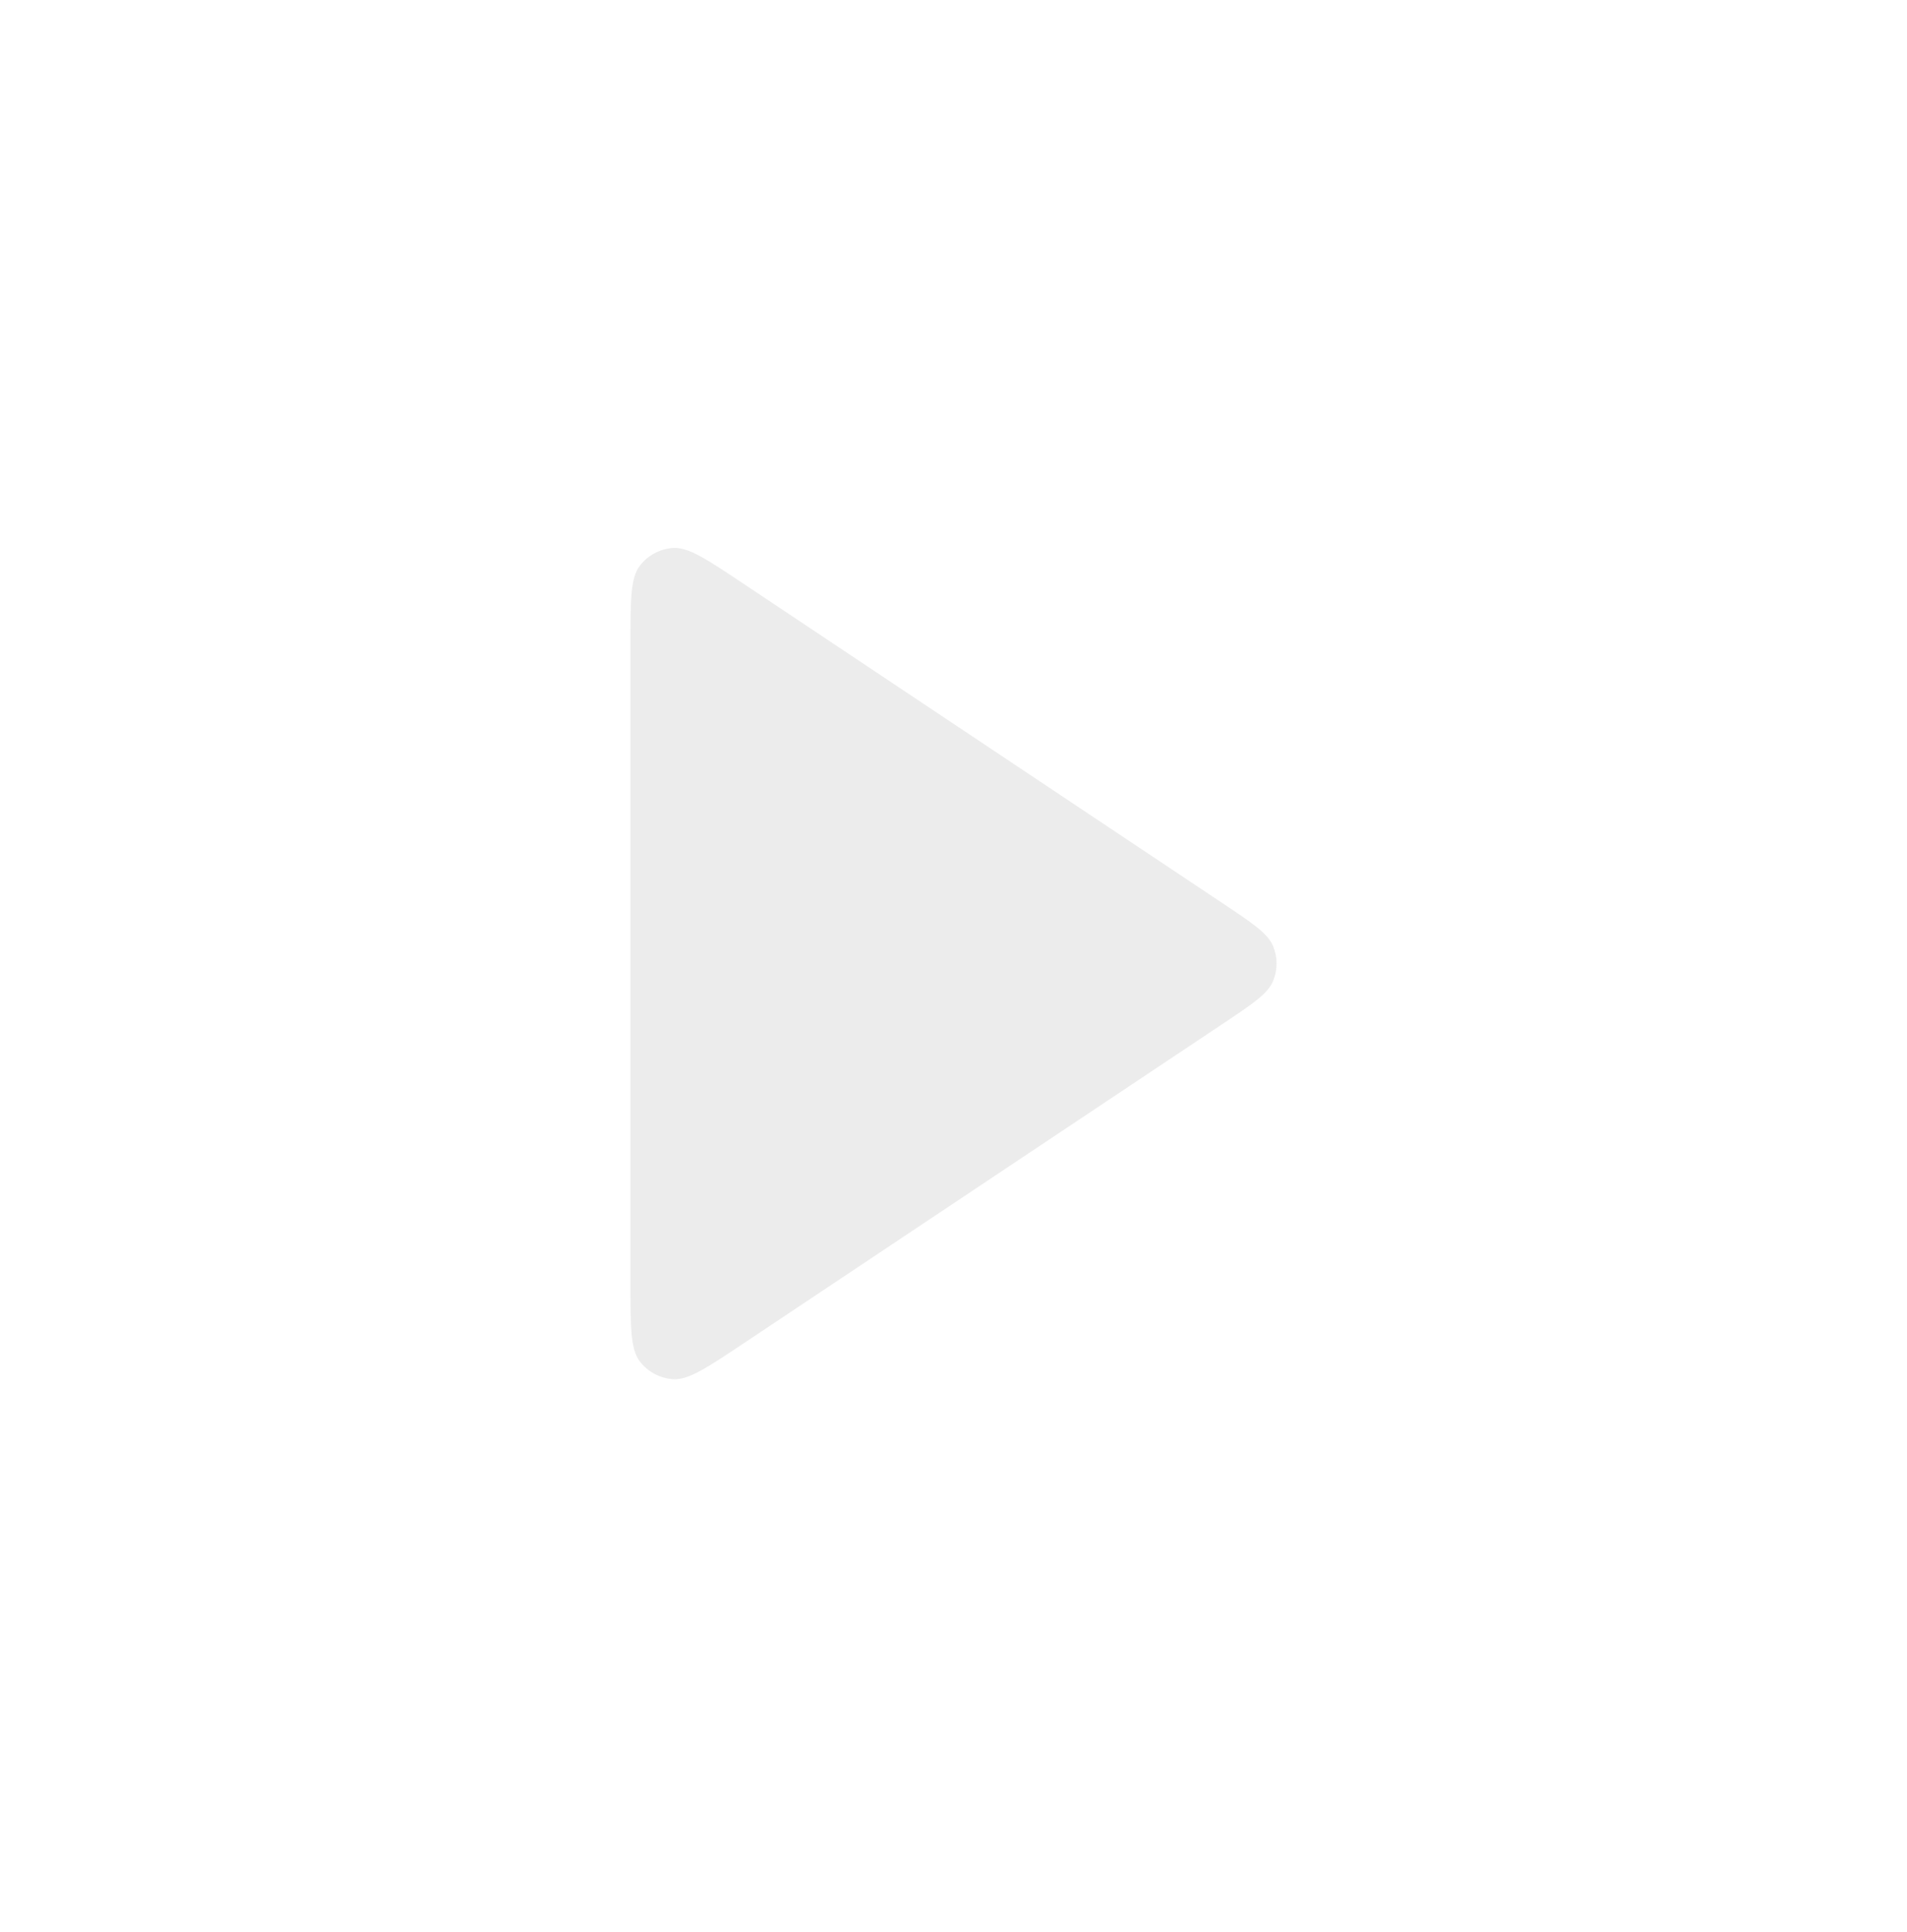 <svg width="77" height="78" viewBox="0 0 77 78" fill="none" xmlns="http://www.w3.org/2000/svg">
<g filter="url(#filter0_b_30_10364)">
<rect y="0.395" width="77" height="77" rx="38.5" fill="white" fill-opacity="0.36"/>
<path d="M25.457 26.013C25.457 24.229 25.457 23.337 25.829 22.845C26.153 22.416 26.649 22.151 27.185 22.119C27.801 22.082 28.543 22.577 30.028 23.567L49.35 36.449C50.577 37.267 51.191 37.676 51.404 38.191C51.591 38.642 51.591 39.148 51.404 39.599C51.191 40.114 50.577 40.523 49.35 41.341L30.028 54.223C28.543 55.213 27.801 55.708 27.185 55.671C26.649 55.639 26.153 55.374 25.829 54.945C25.457 54.453 25.457 53.561 25.457 51.776V26.013Z" fill="#ECECEC"/>
</g>
<defs>
<filter id="filter0_b_30_10364" x="-28" y="-27.605" width="133" height="133" filterUnits="userSpaceOnUse" color-interpolation-filters="sRGB">
<feFlood flood-opacity="0" result="BackgroundImageFix"/>
<feGaussianBlur in="BackgroundImageFix" stdDeviation="14"/>
<feComposite in2="SourceAlpha" operator="in" result="effect1_backgroundBlur_30_10364"/>
<feBlend mode="normal" in="SourceGraphic" in2="effect1_backgroundBlur_30_10364" result="shape"/>
</filter>
</defs>
</svg>
